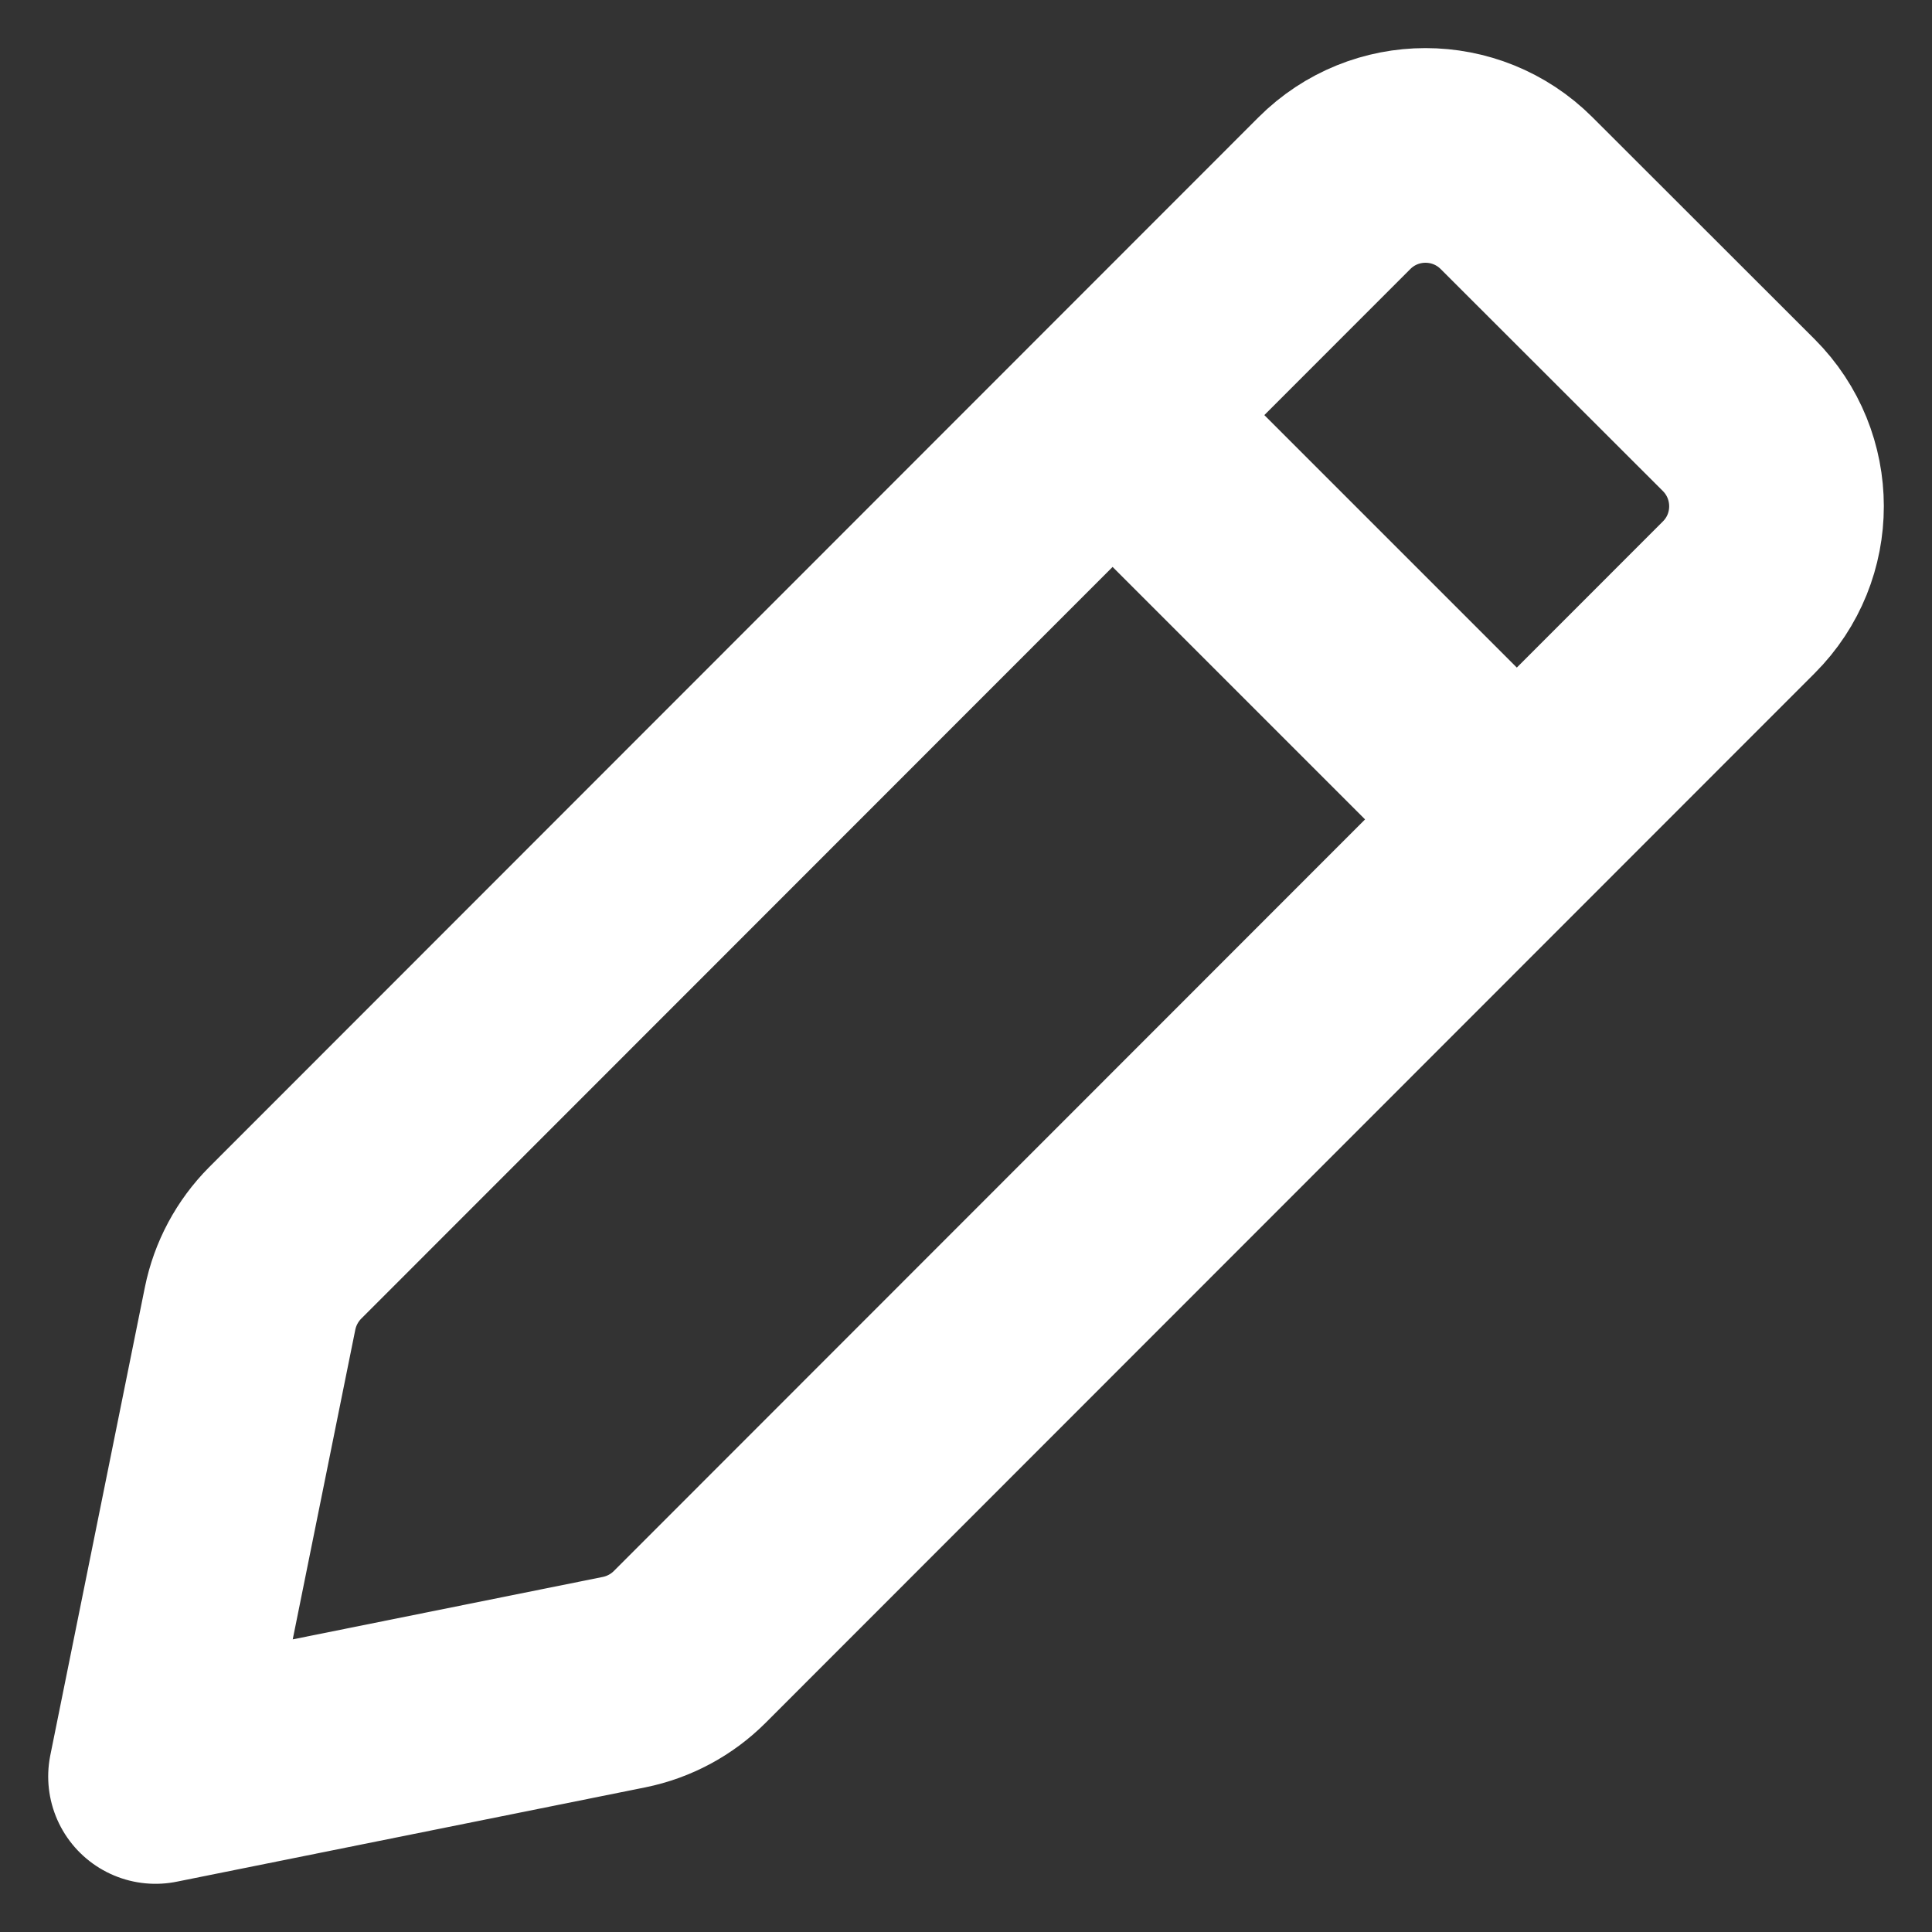 <svg width="18" height="18" viewBox="0 0 18 18" fill="none" xmlns="http://www.w3.org/2000/svg">
<rect x="0" y="0" width="18" height="18" fill="#333333" stroke="none"/>
<path d="M10.449 3.951L14.049 7.551M1.449 16.551L5.815 15.672C6.046 15.625 6.259 15.511 6.426 15.344L16.2 5.565C16.669 5.096 16.668 4.336 16.199 3.867L14.129 1.799C13.66 1.331 12.901 1.331 12.432 1.8L2.657 11.58C2.491 11.747 2.377 11.959 2.33 12.191L1.449 16.551Z" stroke="white" stroke-width="2" stroke-linecap="round" stroke-linejoin="round"/>
</svg>
